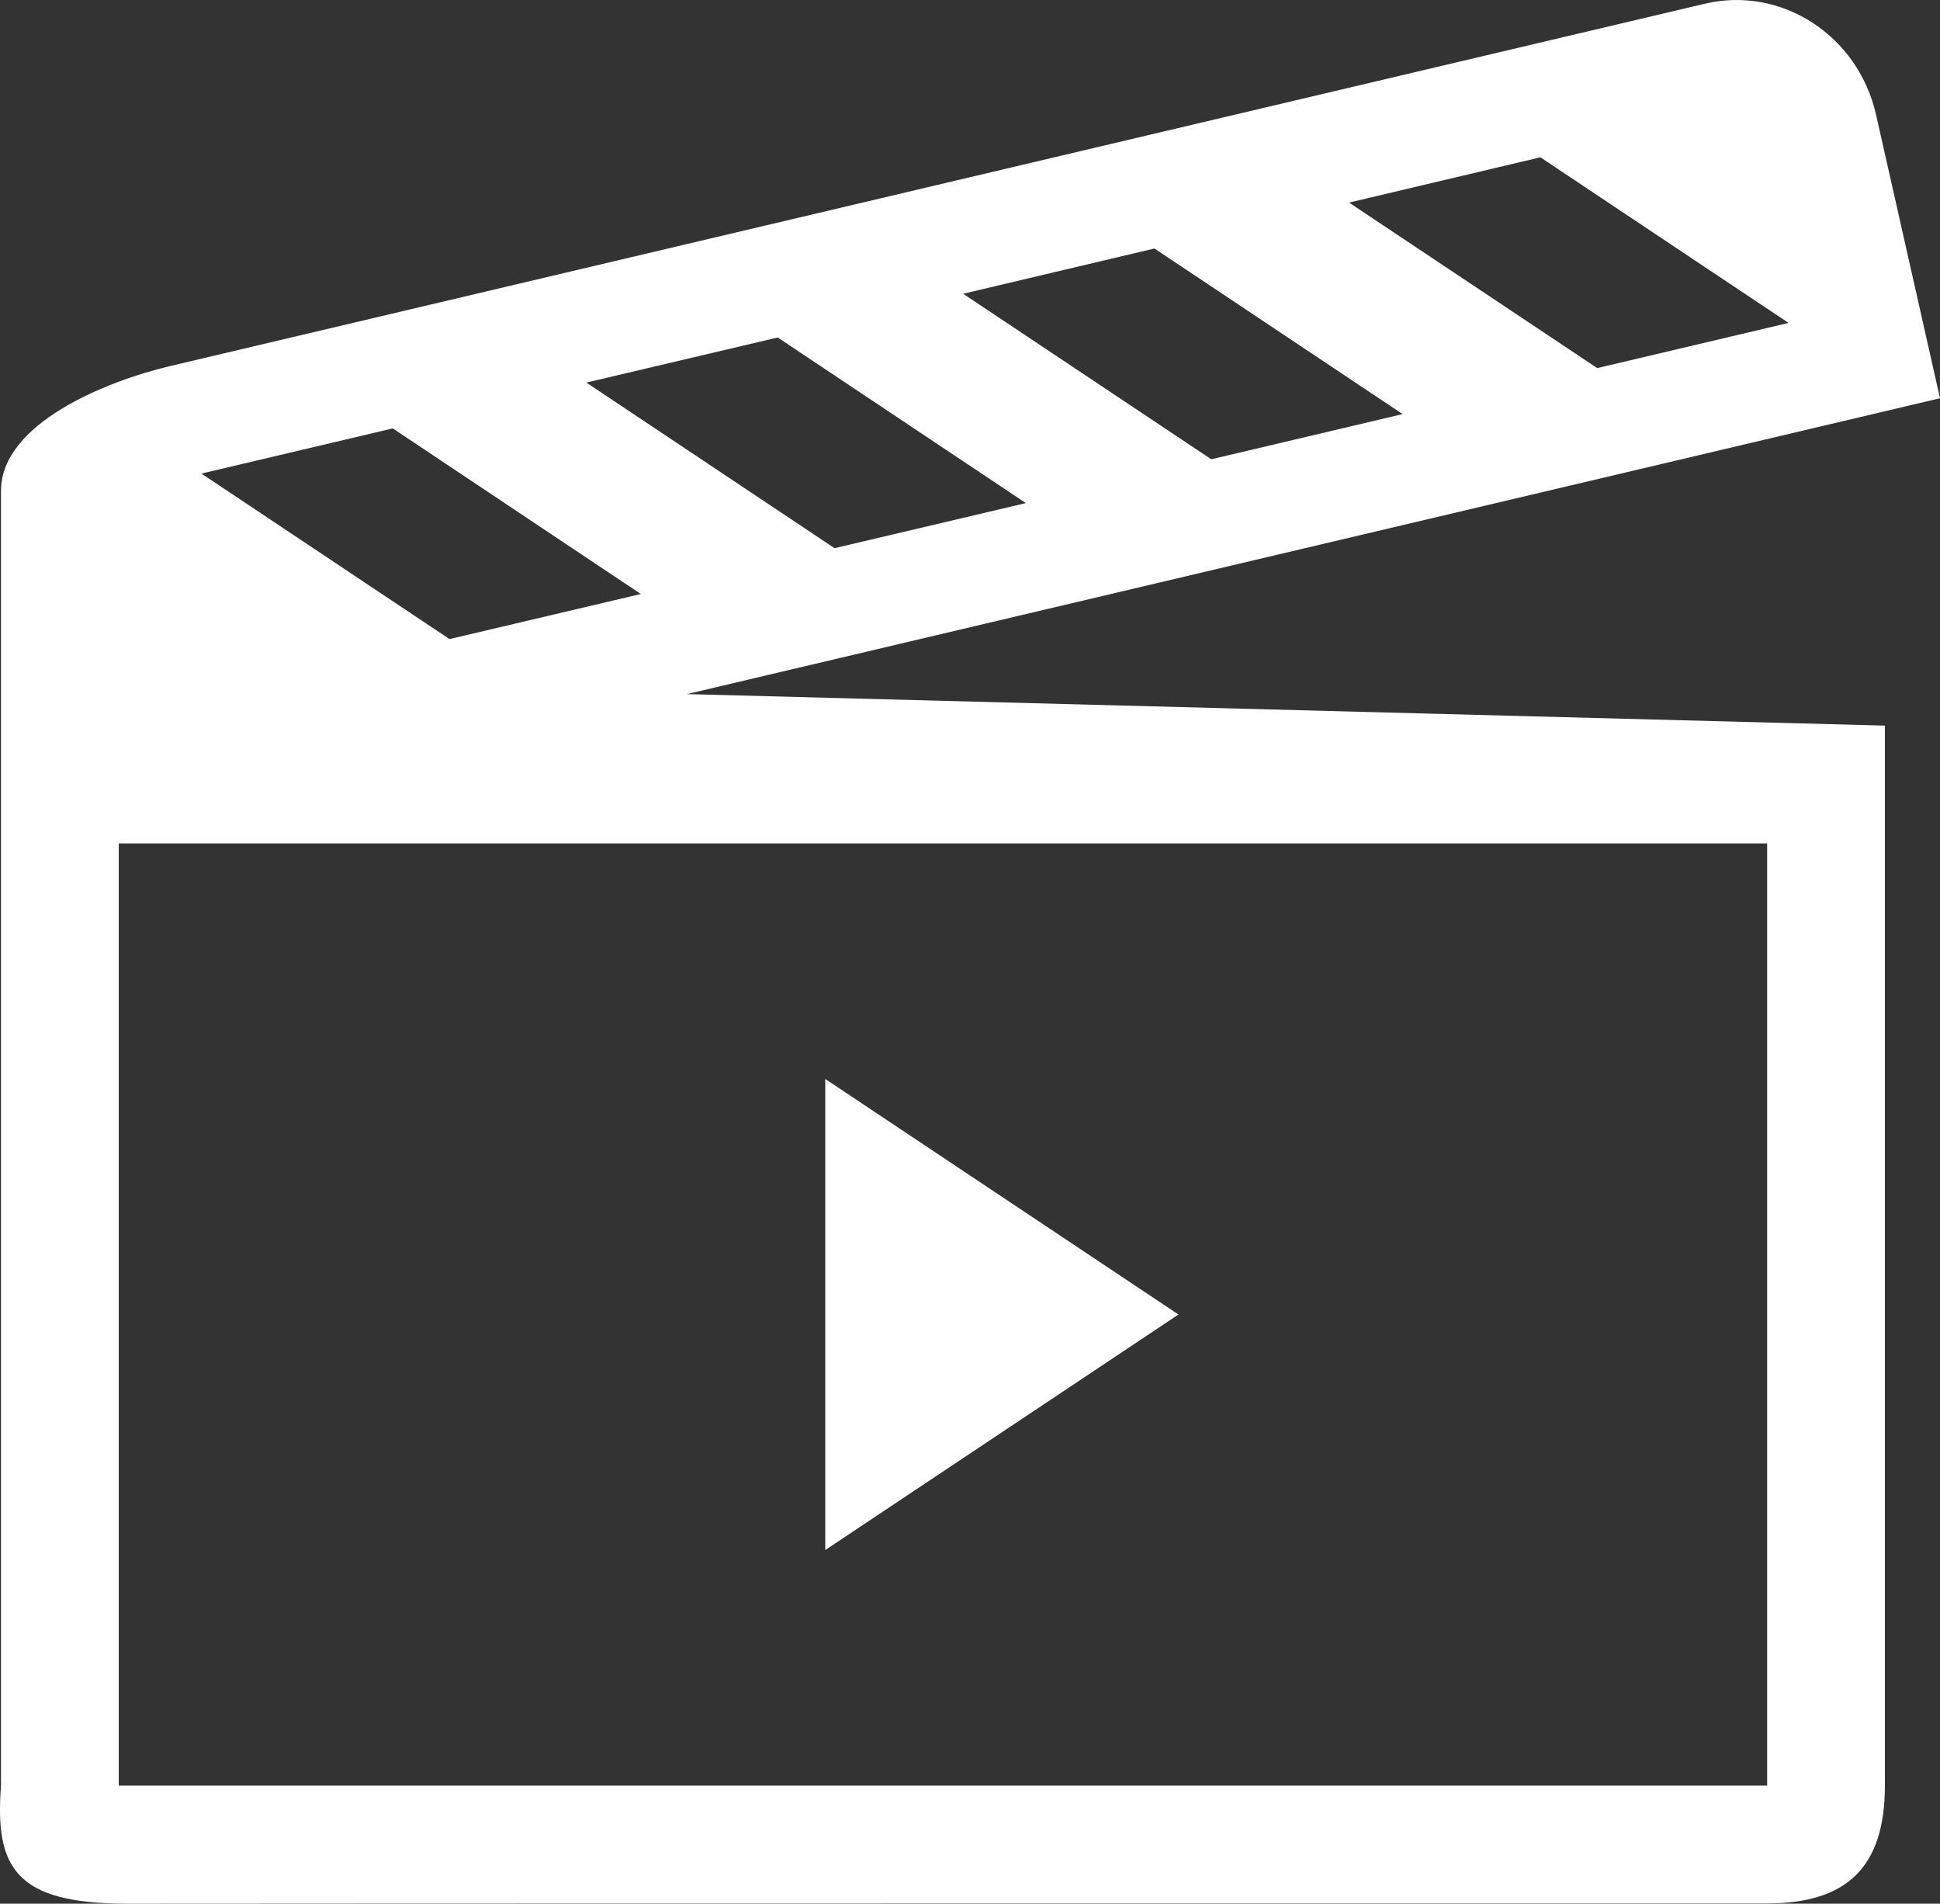<?xml version="1.0" encoding="utf-8"?>
<!-- Generator: Adobe Illustrator 17.0.0, SVG Export Plug-In . SVG Version: 6.00 Build 0)  -->
<!DOCTYPE svg PUBLIC "-//W3C//DTD SVG 1.1//EN" "http://www.w3.org/Graphics/SVG/1.1/DTD/svg11.dtd">
<svg version="1.1" id="Layer_1" xmlns="http://www.w3.org/2000/svg" xmlns:xlink="http://www.w3.org/1999/xlink" x="0px" y="0px"
	 width="21.303px" height="20.899px" viewBox="0 0 21.303 20.899" enable-background="new 0 0 21.303 20.899" xml:space="preserve">
<rect x="0" y="0" width="21.303" height="20.899" fill="#333333" stroke="none"/>
<g id="video_10_">
	<path fill="#FFFFFF" d="M21.303,4.372L20.601,1.26c-0.197-0.872-1.039-1.418-1.881-1.219L1.871,4.018
		C1.155,4.187,0.02,4.651,0.011,5.38v14.223c-0.068,0.896,0.152,1.297,1.387,1.296c1.199-0.003,18.007-0.003,18.007-0.003
		c0.875,0,1.293-0.397,1.293-1.293V7.966L7.543,7.62L21.303,4.372z M16.915,1.727l2.725,1.818l-2.101,0.496l-2.725-1.817
		L16.915,1.727z M12.677,2.728l2.725,1.818l-2.101,0.496l-2.725-1.817L12.677,2.728z M8.54,3.705l2.725,1.818L9.164,6.018L6.439,4.2
		L8.54,3.705z M4.313,4.703l2.724,1.818L4.936,7.016L2.212,5.199L4.313,4.703z M19.405,9.259v10.344H1.304V9.259H19.405z
		 M9.062,11.845v5.172l3.879-2.586L9.062,11.845z"/>
</g>
</svg>
